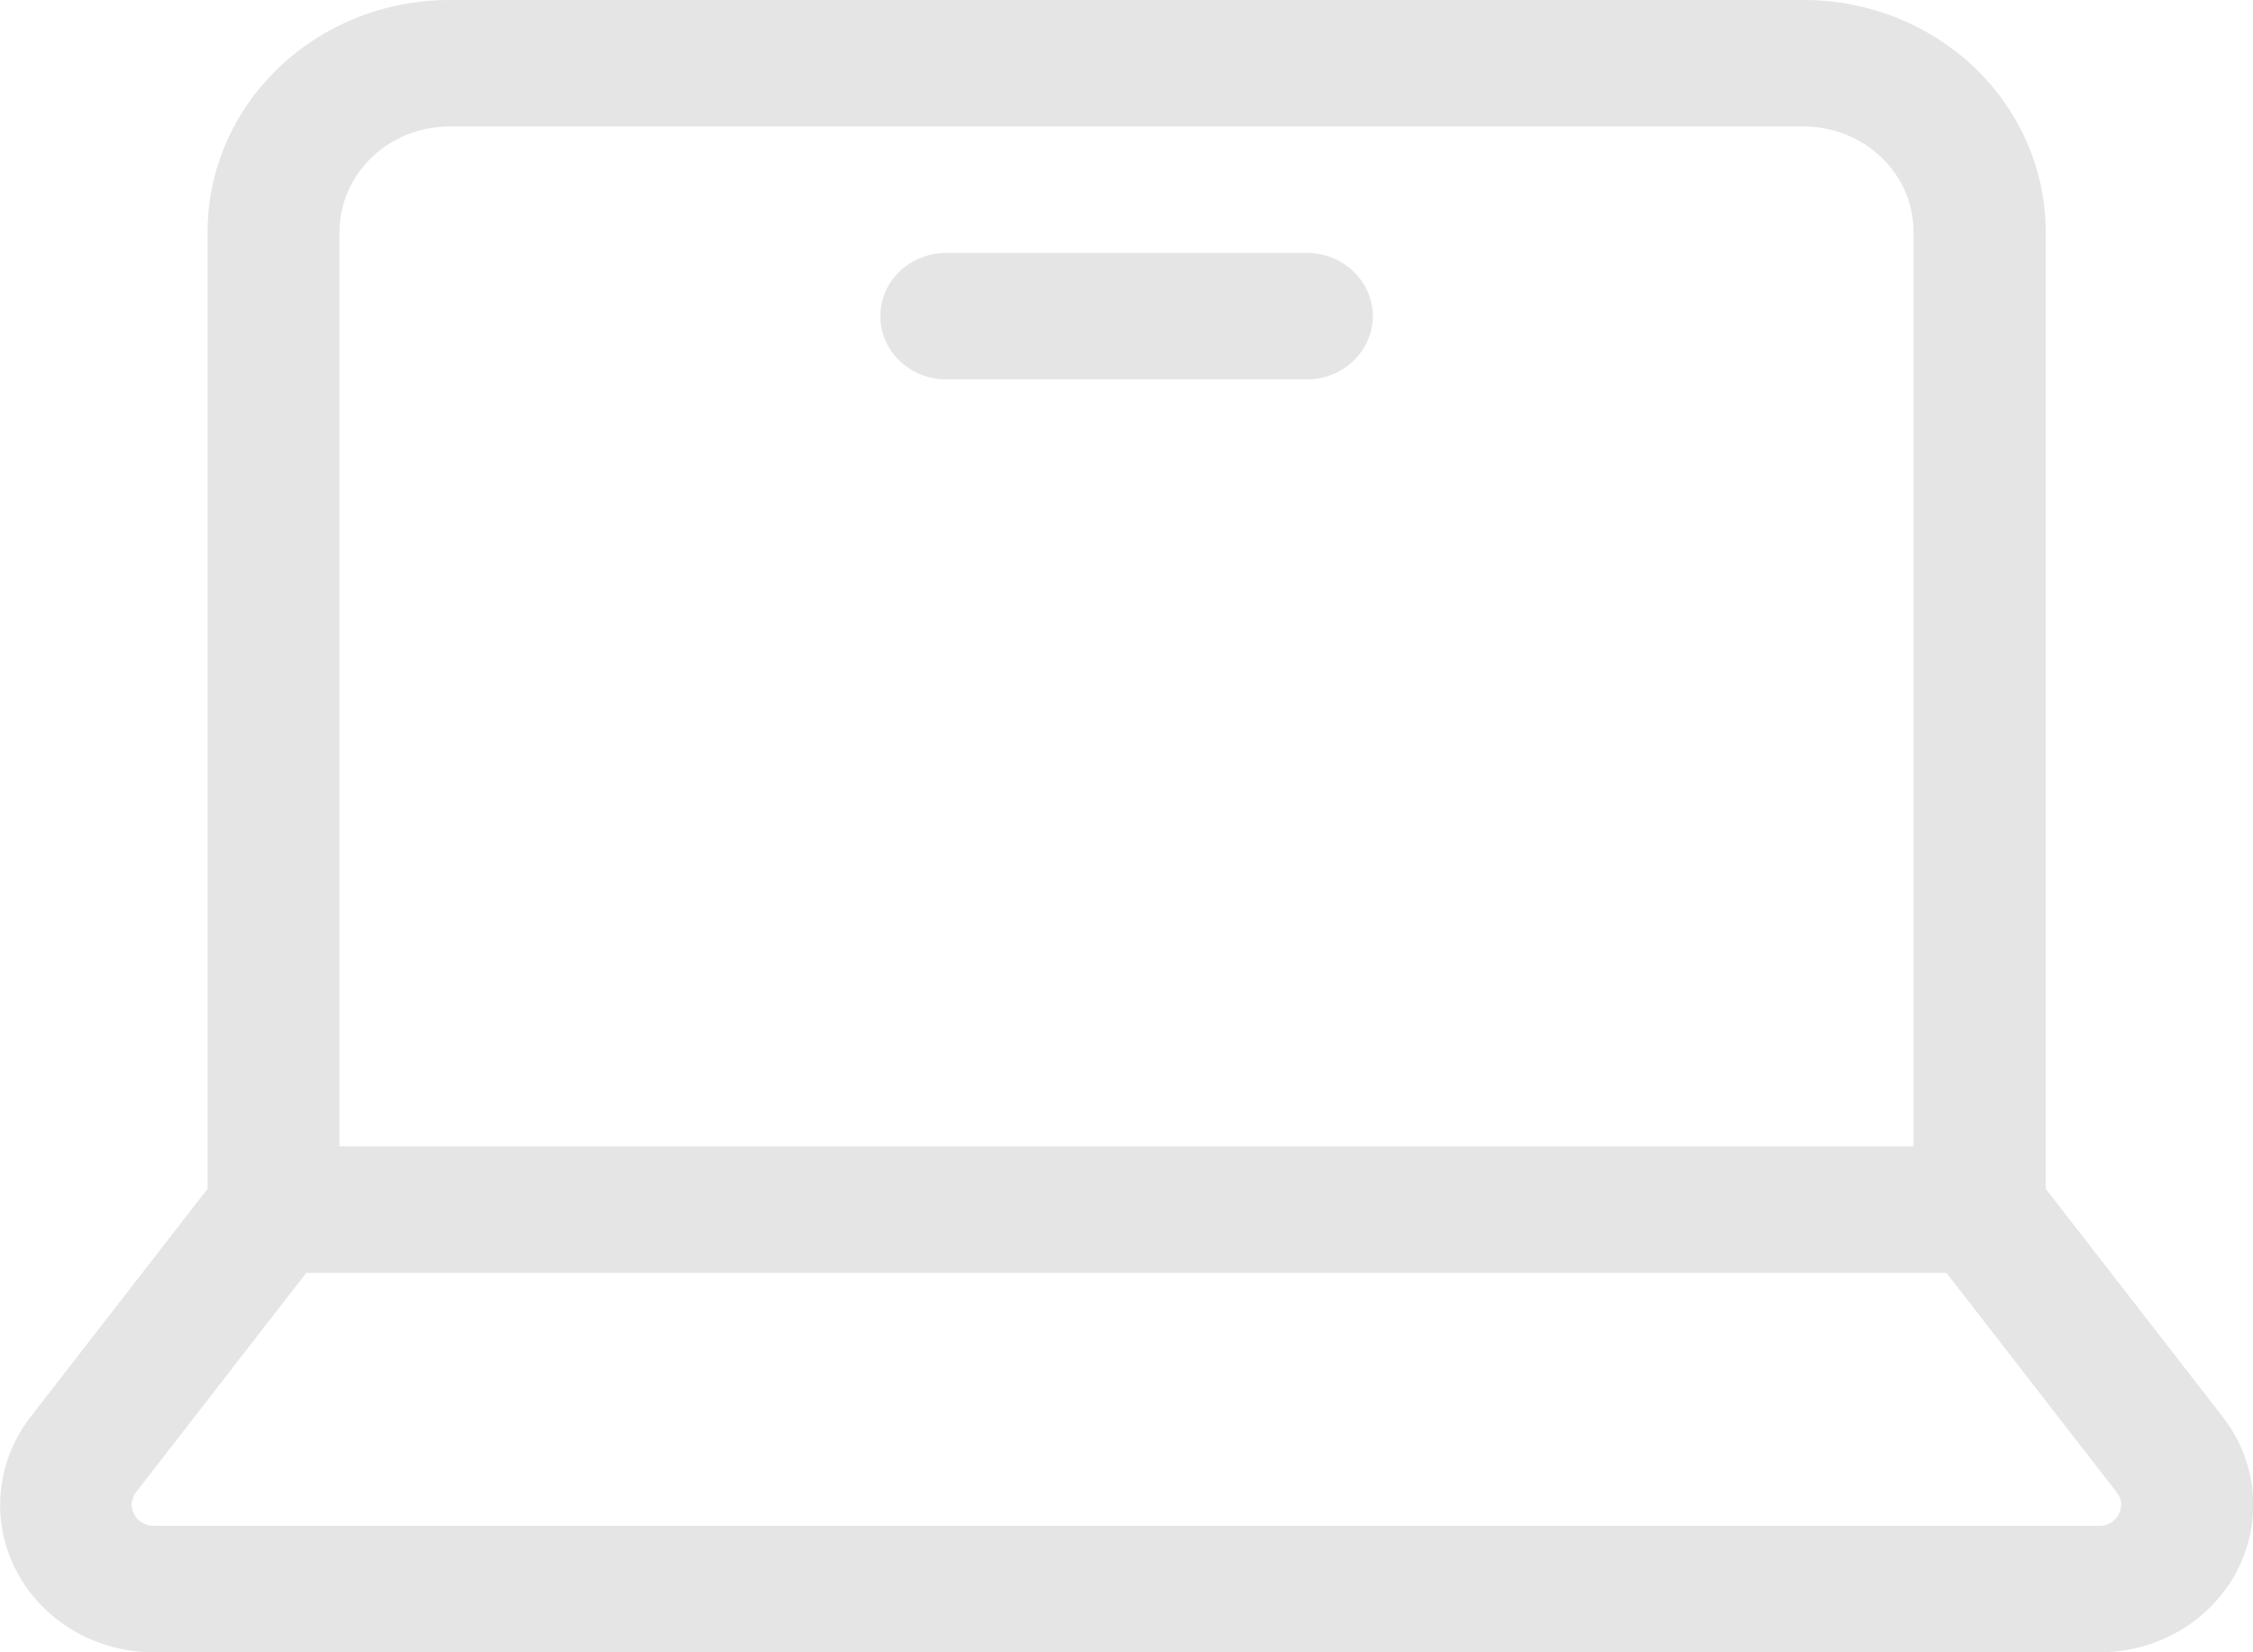 <svg width="15" height="11" viewBox="0 0 15 11" fill="none" xmlns="http://www.w3.org/2000/svg">
<g id="Frame" clip-path="url(#clip0_20_87)">
<path id="Path 262" d="M14.797 9.431L13.62 7.914V1.544C13.62 1.134 13.45 0.742 13.149 0.453C12.847 0.163 12.437 0 12.01 0H2.992C2.565 0 2.156 0.163 1.854 0.452C1.552 0.742 1.382 1.134 1.382 1.544V7.914L0.205 9.431C0.091 9.577 0.022 9.75 0.005 9.932C-0.012 10.113 0.024 10.295 0.109 10.458C0.194 10.621 0.325 10.758 0.486 10.854C0.648 10.949 0.834 11 1.024 11H13.975C14.165 11.001 14.352 10.95 14.514 10.855C14.676 10.759 14.807 10.623 14.893 10.459C14.978 10.296 15.014 10.114 14.998 9.932C14.981 9.75 14.911 9.577 14.797 9.431V9.431ZM2.26 1.544C2.261 1.357 2.338 1.179 2.475 1.048C2.612 0.916 2.798 0.842 2.992 0.842H12.008C12.202 0.842 12.389 0.916 12.526 1.048C12.663 1.179 12.74 1.357 12.74 1.544V7.632H2.26V1.544ZM14.106 10.081C14.094 10.104 14.076 10.124 14.053 10.138C14.029 10.152 14.002 10.159 13.975 10.158H1.024C0.996 10.158 0.97 10.151 0.947 10.137C0.923 10.124 0.905 10.104 0.893 10.081C0.88 10.058 0.875 10.032 0.877 10.006C0.88 9.98 0.89 9.955 0.906 9.934L2.039 8.474H12.959L14.092 9.934C14.109 9.955 14.119 9.979 14.122 10.005C14.124 10.031 14.119 10.057 14.106 10.081Z" fill="#E5E5E5"/>
<path id="Path 263" d="M8.7 1.684H6.3C6.184 1.684 6.072 1.728 5.989 1.807C5.907 1.886 5.861 1.993 5.861 2.105C5.861 2.216 5.907 2.324 5.989 2.402C6.072 2.481 6.184 2.526 6.3 2.526H8.7C8.817 2.526 8.929 2.481 9.011 2.402C9.093 2.324 9.14 2.216 9.14 2.105C9.14 1.993 9.093 1.886 9.011 1.807C8.929 1.728 8.817 1.684 8.7 1.684Z" fill="#E5E5E5"/>
</g>
<defs>
<clipPath id="clip0_20_87">
<rect width="15" height="11" fill="white"/>
</clipPath>
</defs>
</svg>
